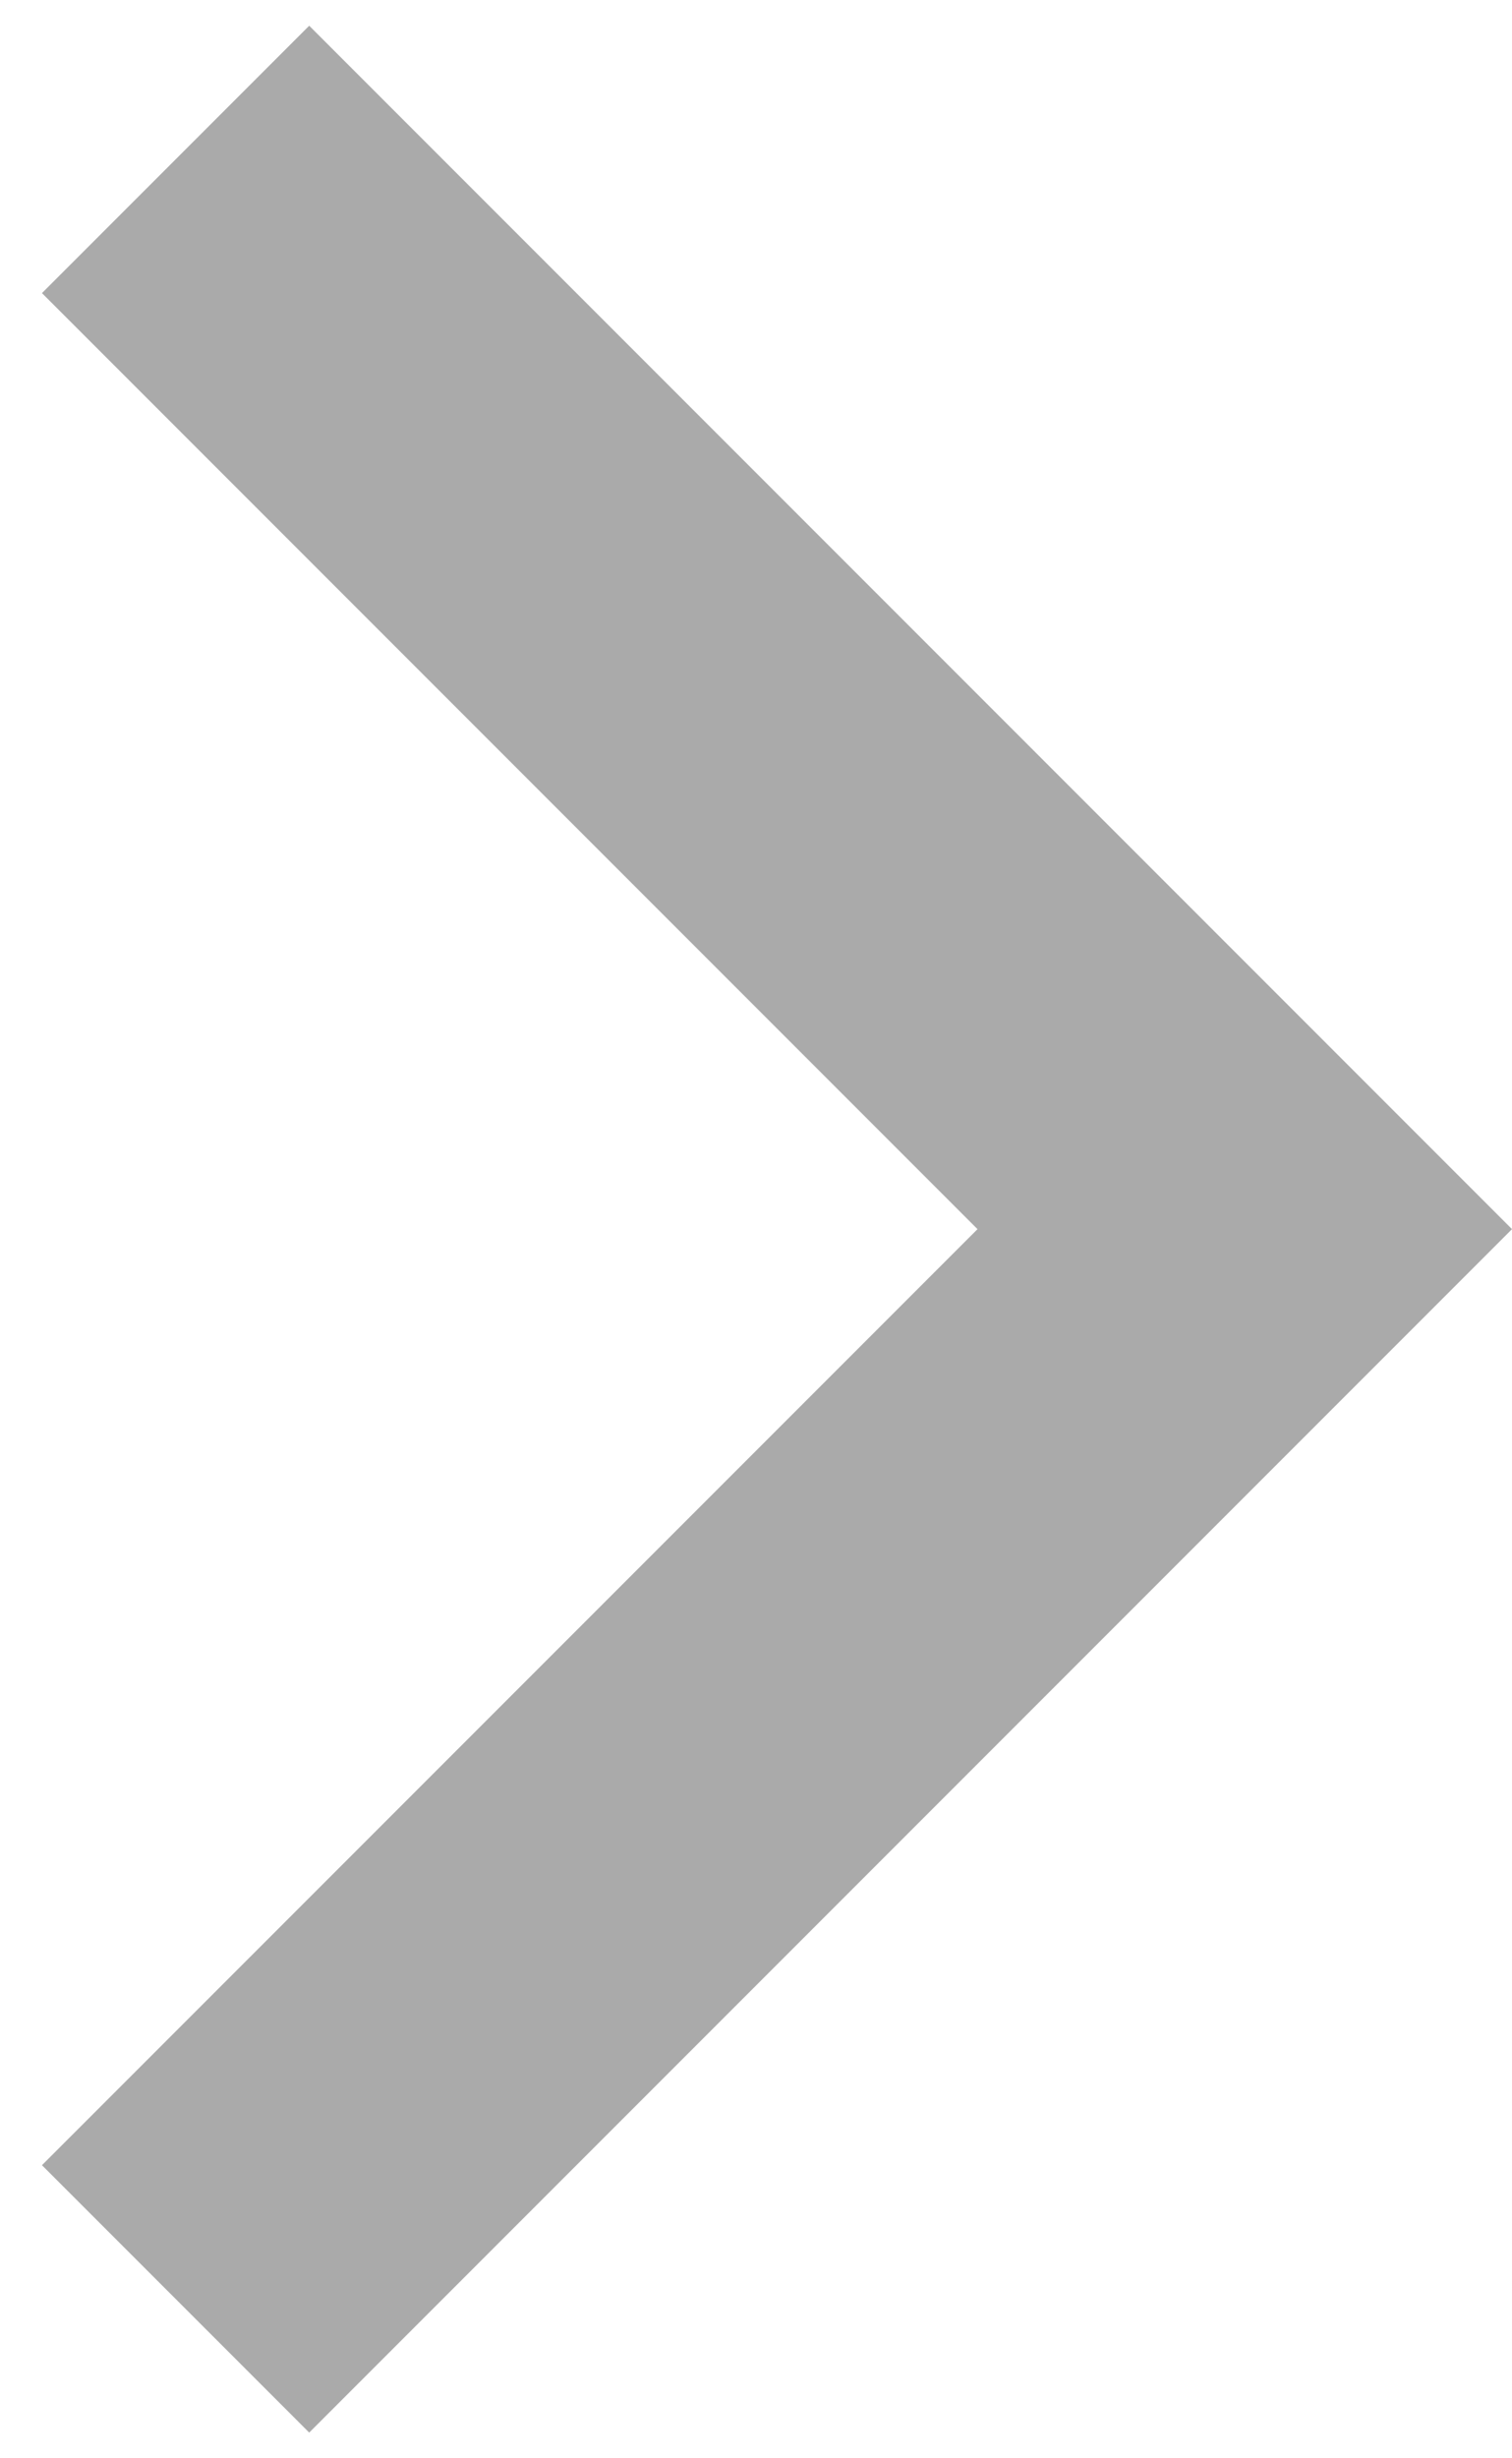 <svg width="8" height="13" viewBox="0 0 8 13" fill="none" xmlns="http://www.w3.org/2000/svg">
<path d="M5.172 6.5L0.222 1.55L1.636 0.136L8 6.5L1.636 12.864L0.222 11.45L5.172 6.5Z" fill="#AAAAAA"/>
</svg>
